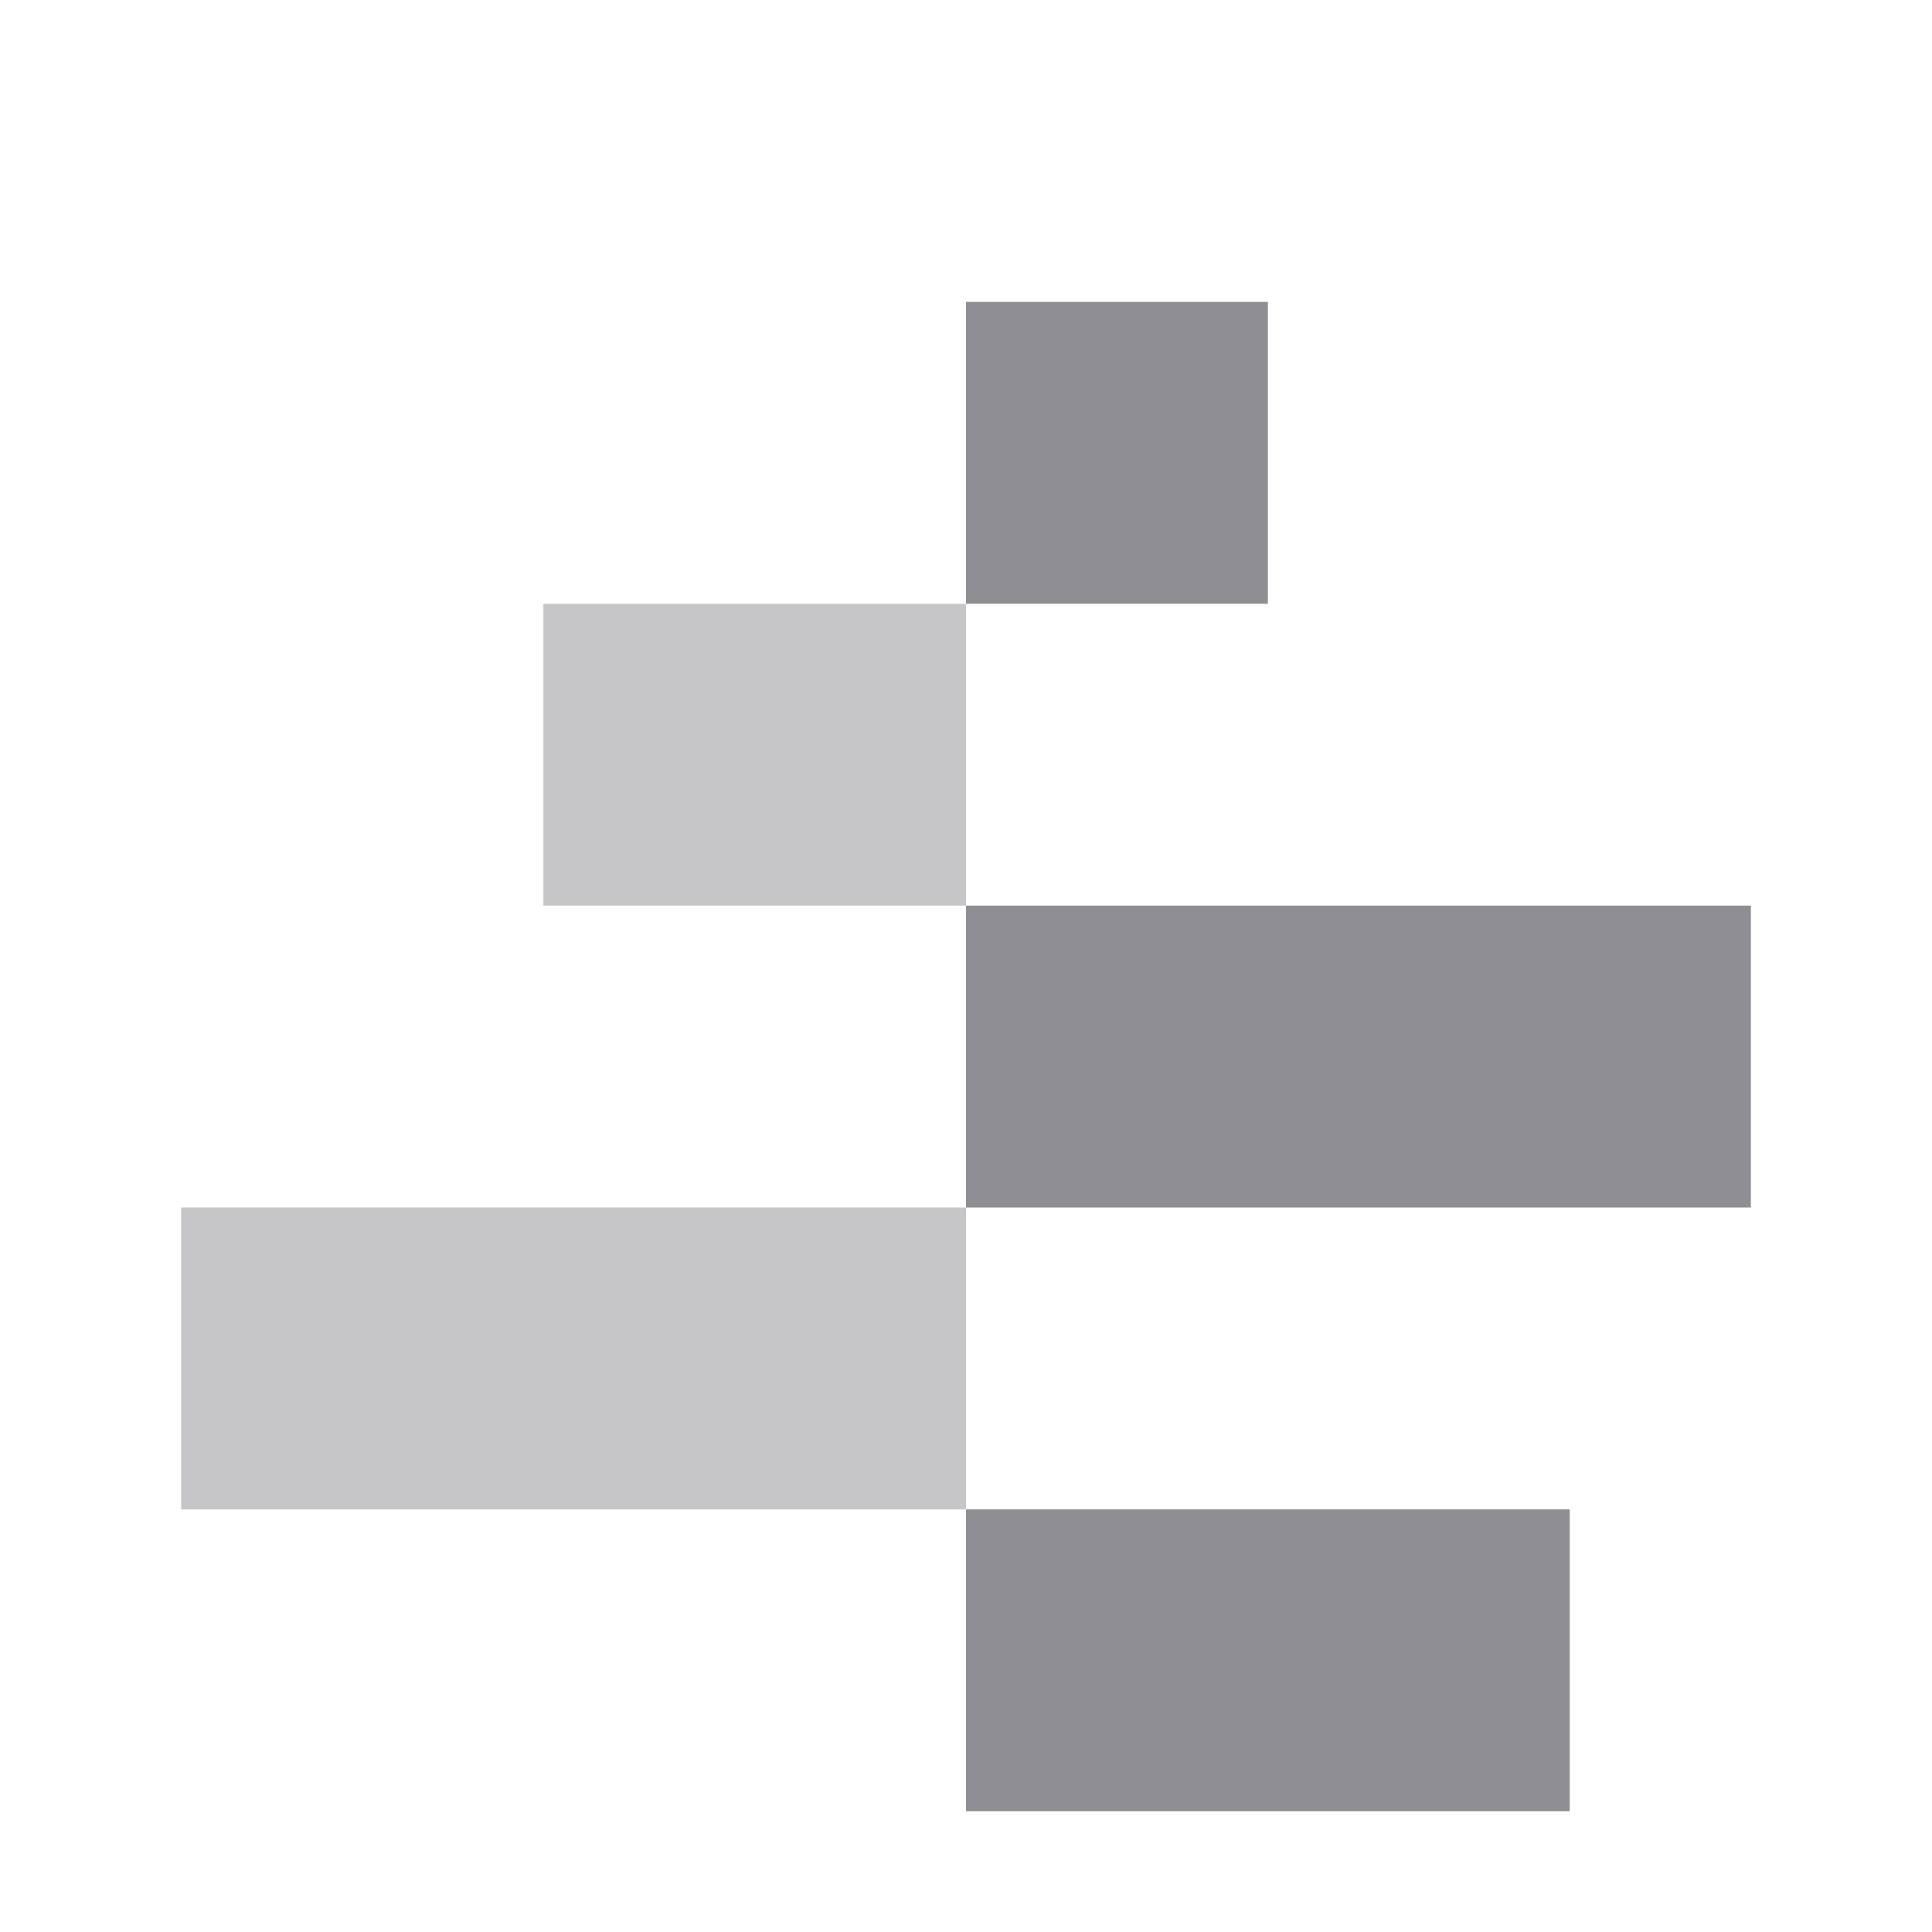 <?xml version="1.0" encoding="utf-8"?>
<!-- Generator: Adobe Illustrator 24.0.2, SVG Export Plug-In . SVG Version: 6.00 Build 0)  -->
<svg version="1.1" id="vector" xmlns="http://www.w3.org/2000/svg" xmlns:xlink="http://www.w3.org/1999/xlink" x="0px" y="0px"
	 viewBox="0 0 32 32" style="enable-background:new 0 0 32 32;" xml:space="preserve">
<g opacity="0.5">
	<g>
		<path fill="#8E8E93" d="M9,15v-5h7v5H9z"/>
	</g>
</g>
<rect x="16" y="15" fill="#8E8E93" width="13" height="5"/>
<rect x="3" y="20" opacity="0.5" fill="#8E8E93" enable-background="new" width="13" height="5"/>
<rect x="16" y="5" fill="#8E8E93" width="5" height="5"/>
<rect x="16" y="25" fill="#8E8E93" width="10" height="5"/>
<rect y="0" fill="none" width="32" height="32"/>
</svg>
